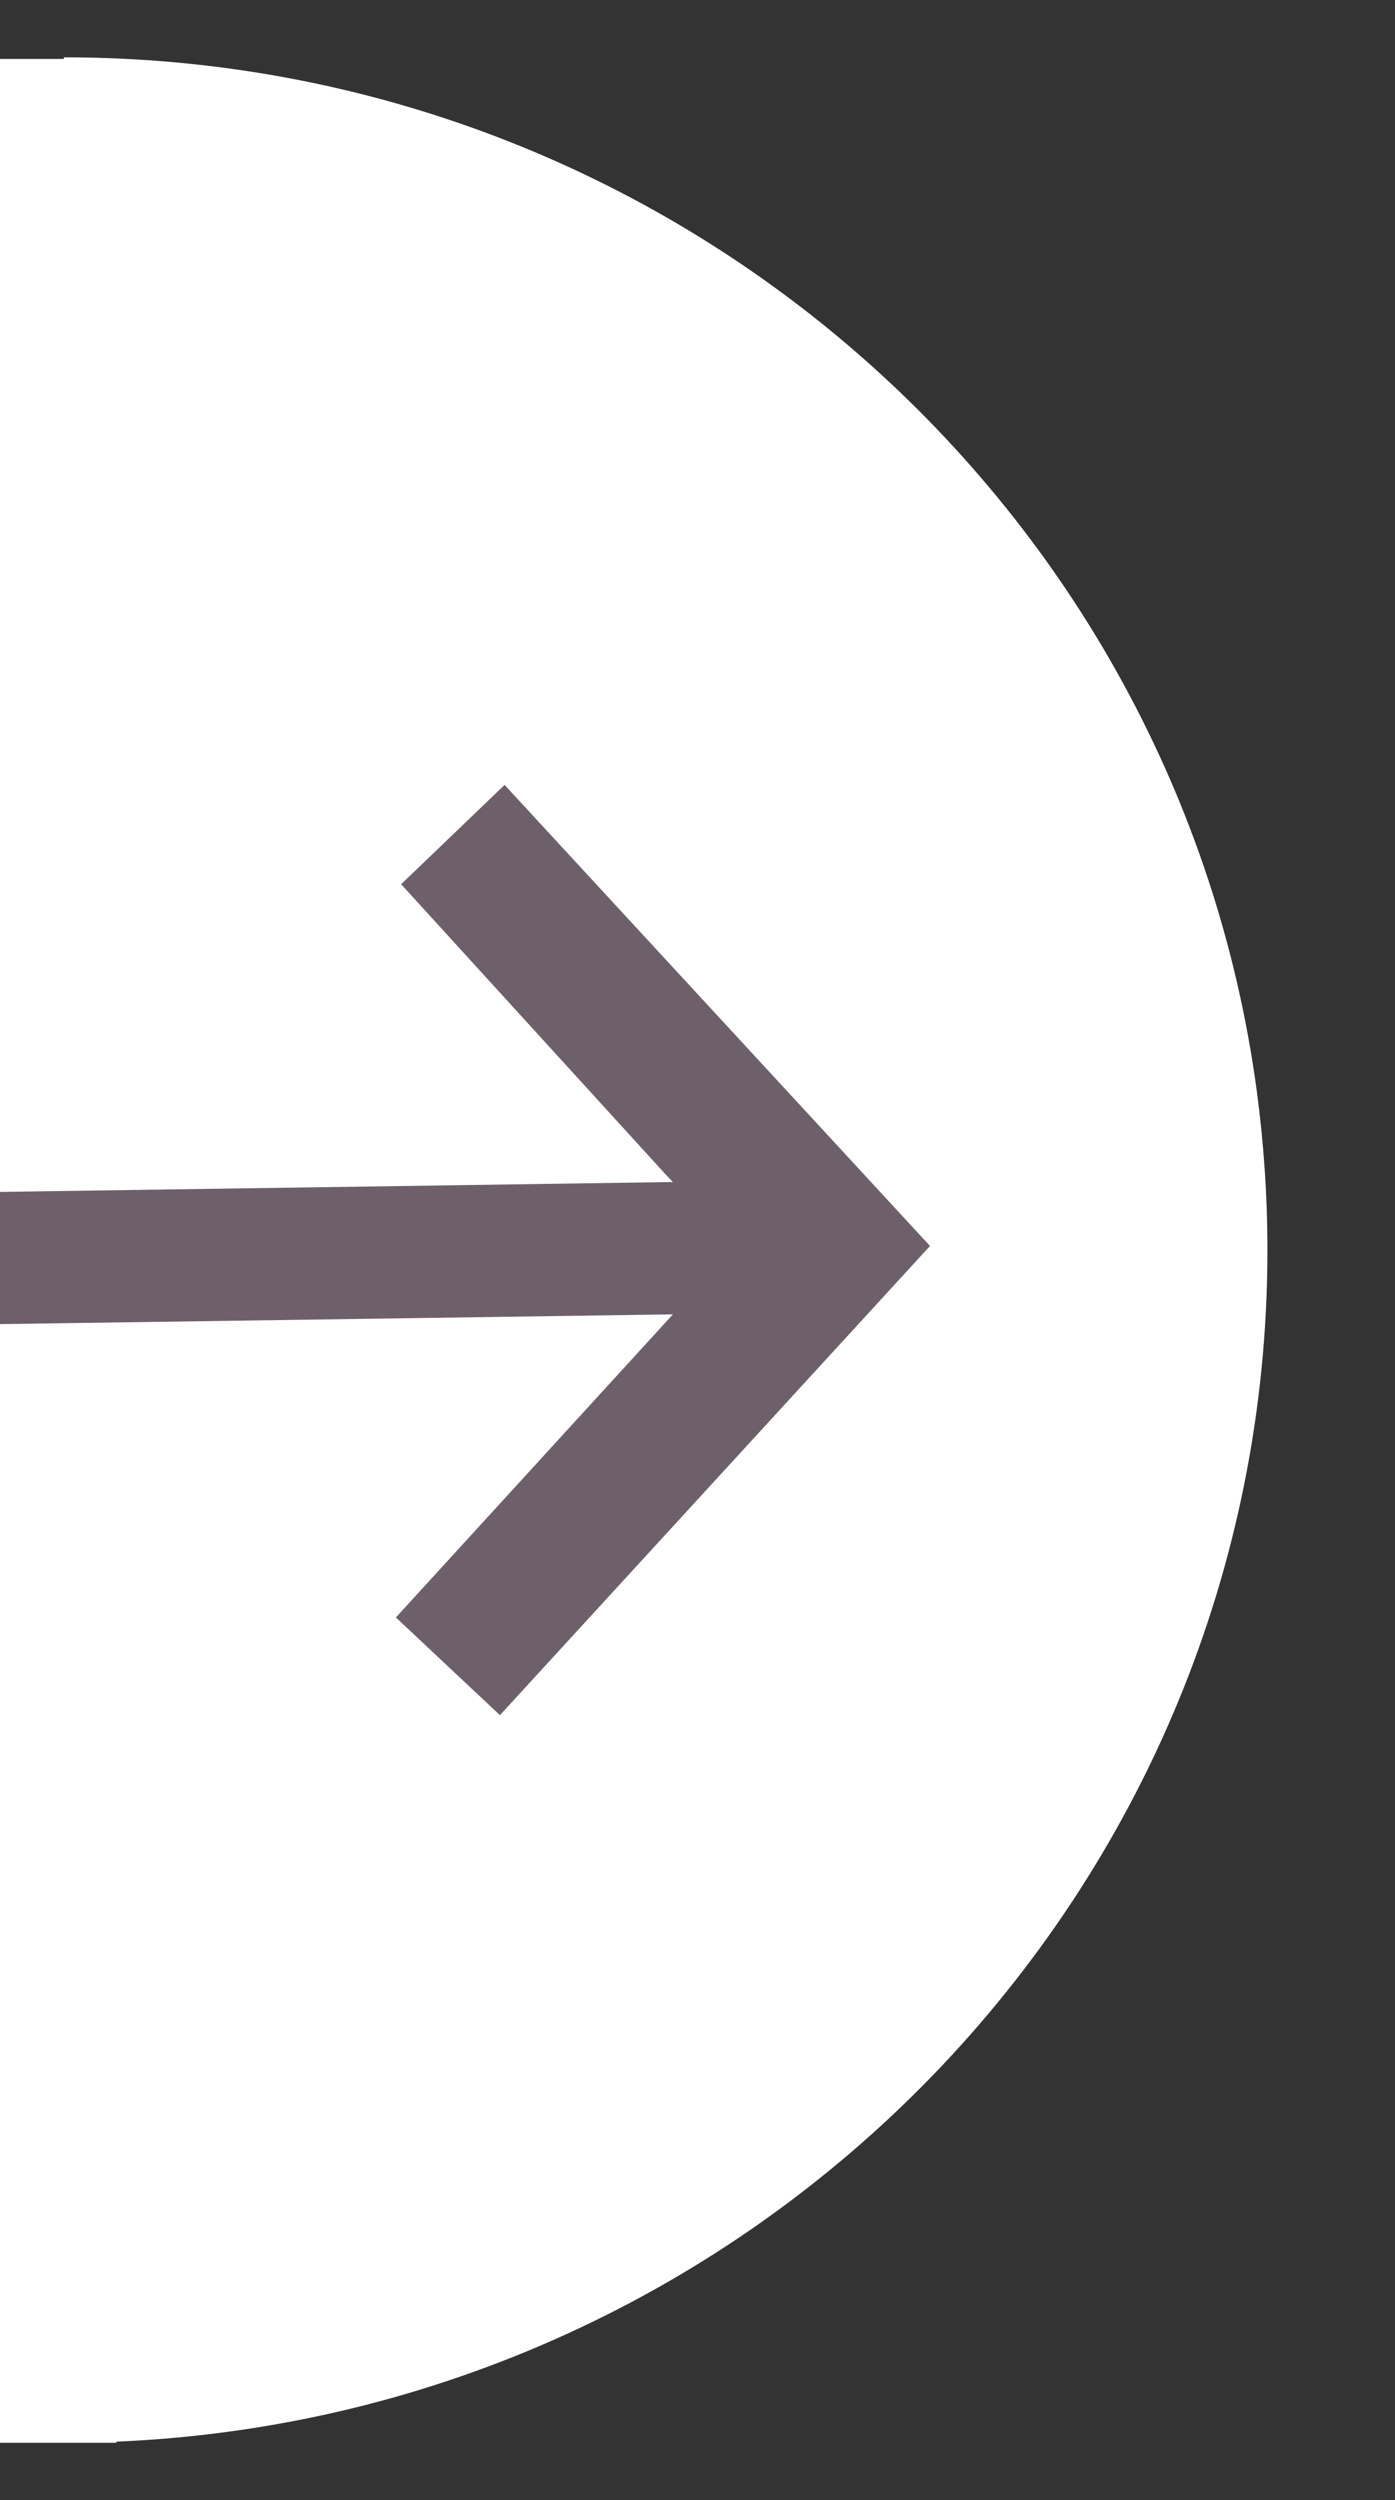 <?xml version="1.0" encoding="UTF-8" standalone="no"?>
<!DOCTYPE svg PUBLIC "-//W3C//DTD SVG 1.1//EN" "http://www.w3.org/Graphics/SVG/1.1/DTD/svg11.dtd">
<svg width="100%" height="100%" viewBox="0 0 24 43" version="1.1" xmlns="http://www.w3.org/2000/svg" xmlns:xlink="http://www.w3.org/1999/xlink" xml:space="preserve" xmlns:serif="http://www.serif.com/" style="fill-rule:evenodd;clip-rule:evenodd;stroke-linejoin:round;stroke-miterlimit:2;">
    <rect x="0" y="0" width="24" height="43" fill="#333333" stroke="none"/>
    <g id="Fill-1" transform="matrix(1,0,0,1,0,-3.986)">
        <path d="M2,45.981L2,46L0,46L0,5L1.099,5L1.099,4.972C11.598,4.972 20.272,12.714 21.622,22.75C21.742,23.645 21.805,24.558 21.805,25.486C21.805,36.517 13.017,45.514 2,45.981Z" style="fill:white;"/>
    </g>
    <g id="Fill-4" transform="matrix(1,0,0,1,0,-4.5)">
        <path d="M6.811,32.319L8.601,34L16,25.93L8.681,18L6.901,19.708L11.443,24.69L11.577,24.83L0,25L0,27.274L11.577,27.106L6.811,32.319Z" style="fill:rgb(110,96,107);"/>
    </g>
</svg>
